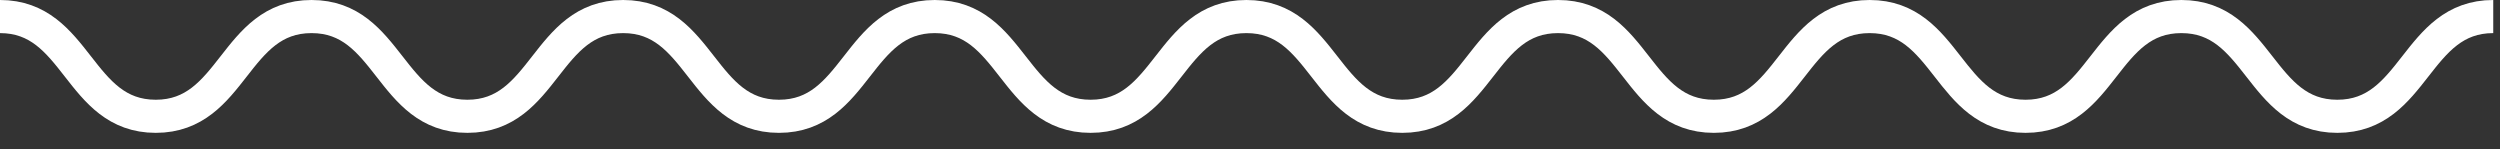 <svg width="151" height="9" viewBox="0 0 151 9" fill="none" xmlns="http://www.w3.org/2000/svg">
<rect x="0" y="0" width="151" height="9" fill="#333333" stroke="none"/>
<path d="M0 1C4.704 1 4.704 7.024 9.407 7.024C14.112 7.024 14.112 1 18.817 1C23.523 1 23.523 7.024 28.228 7.024C32.933 7.024 32.933 1 37.638 1C42.343 1 42.343 7.024 47.048 7.024C51.754 7.024 51.754 1 56.459 1C61.165 1 61.165 7.024 65.872 7.024C70.578 7.024 70.578 1 75.283 1C79.989 1 79.989 7.024 84.695 7.024C89.4 7.024 89.4 1 94.105 1C98.81 1 98.81 7.024 103.515 7.024C108.221 7.024 108.221 1 112.927 1C117.635 1 117.635 7.024 122.342 7.024C127.048 7.024 127.048 1 131.754 1C136.464 1 136.464 7.024 141.173 7.024C145.883 7.024 145.883 1 150.592 1" stroke="white" stroke-width="2" stroke-miterlimit="10"/>
</svg>
